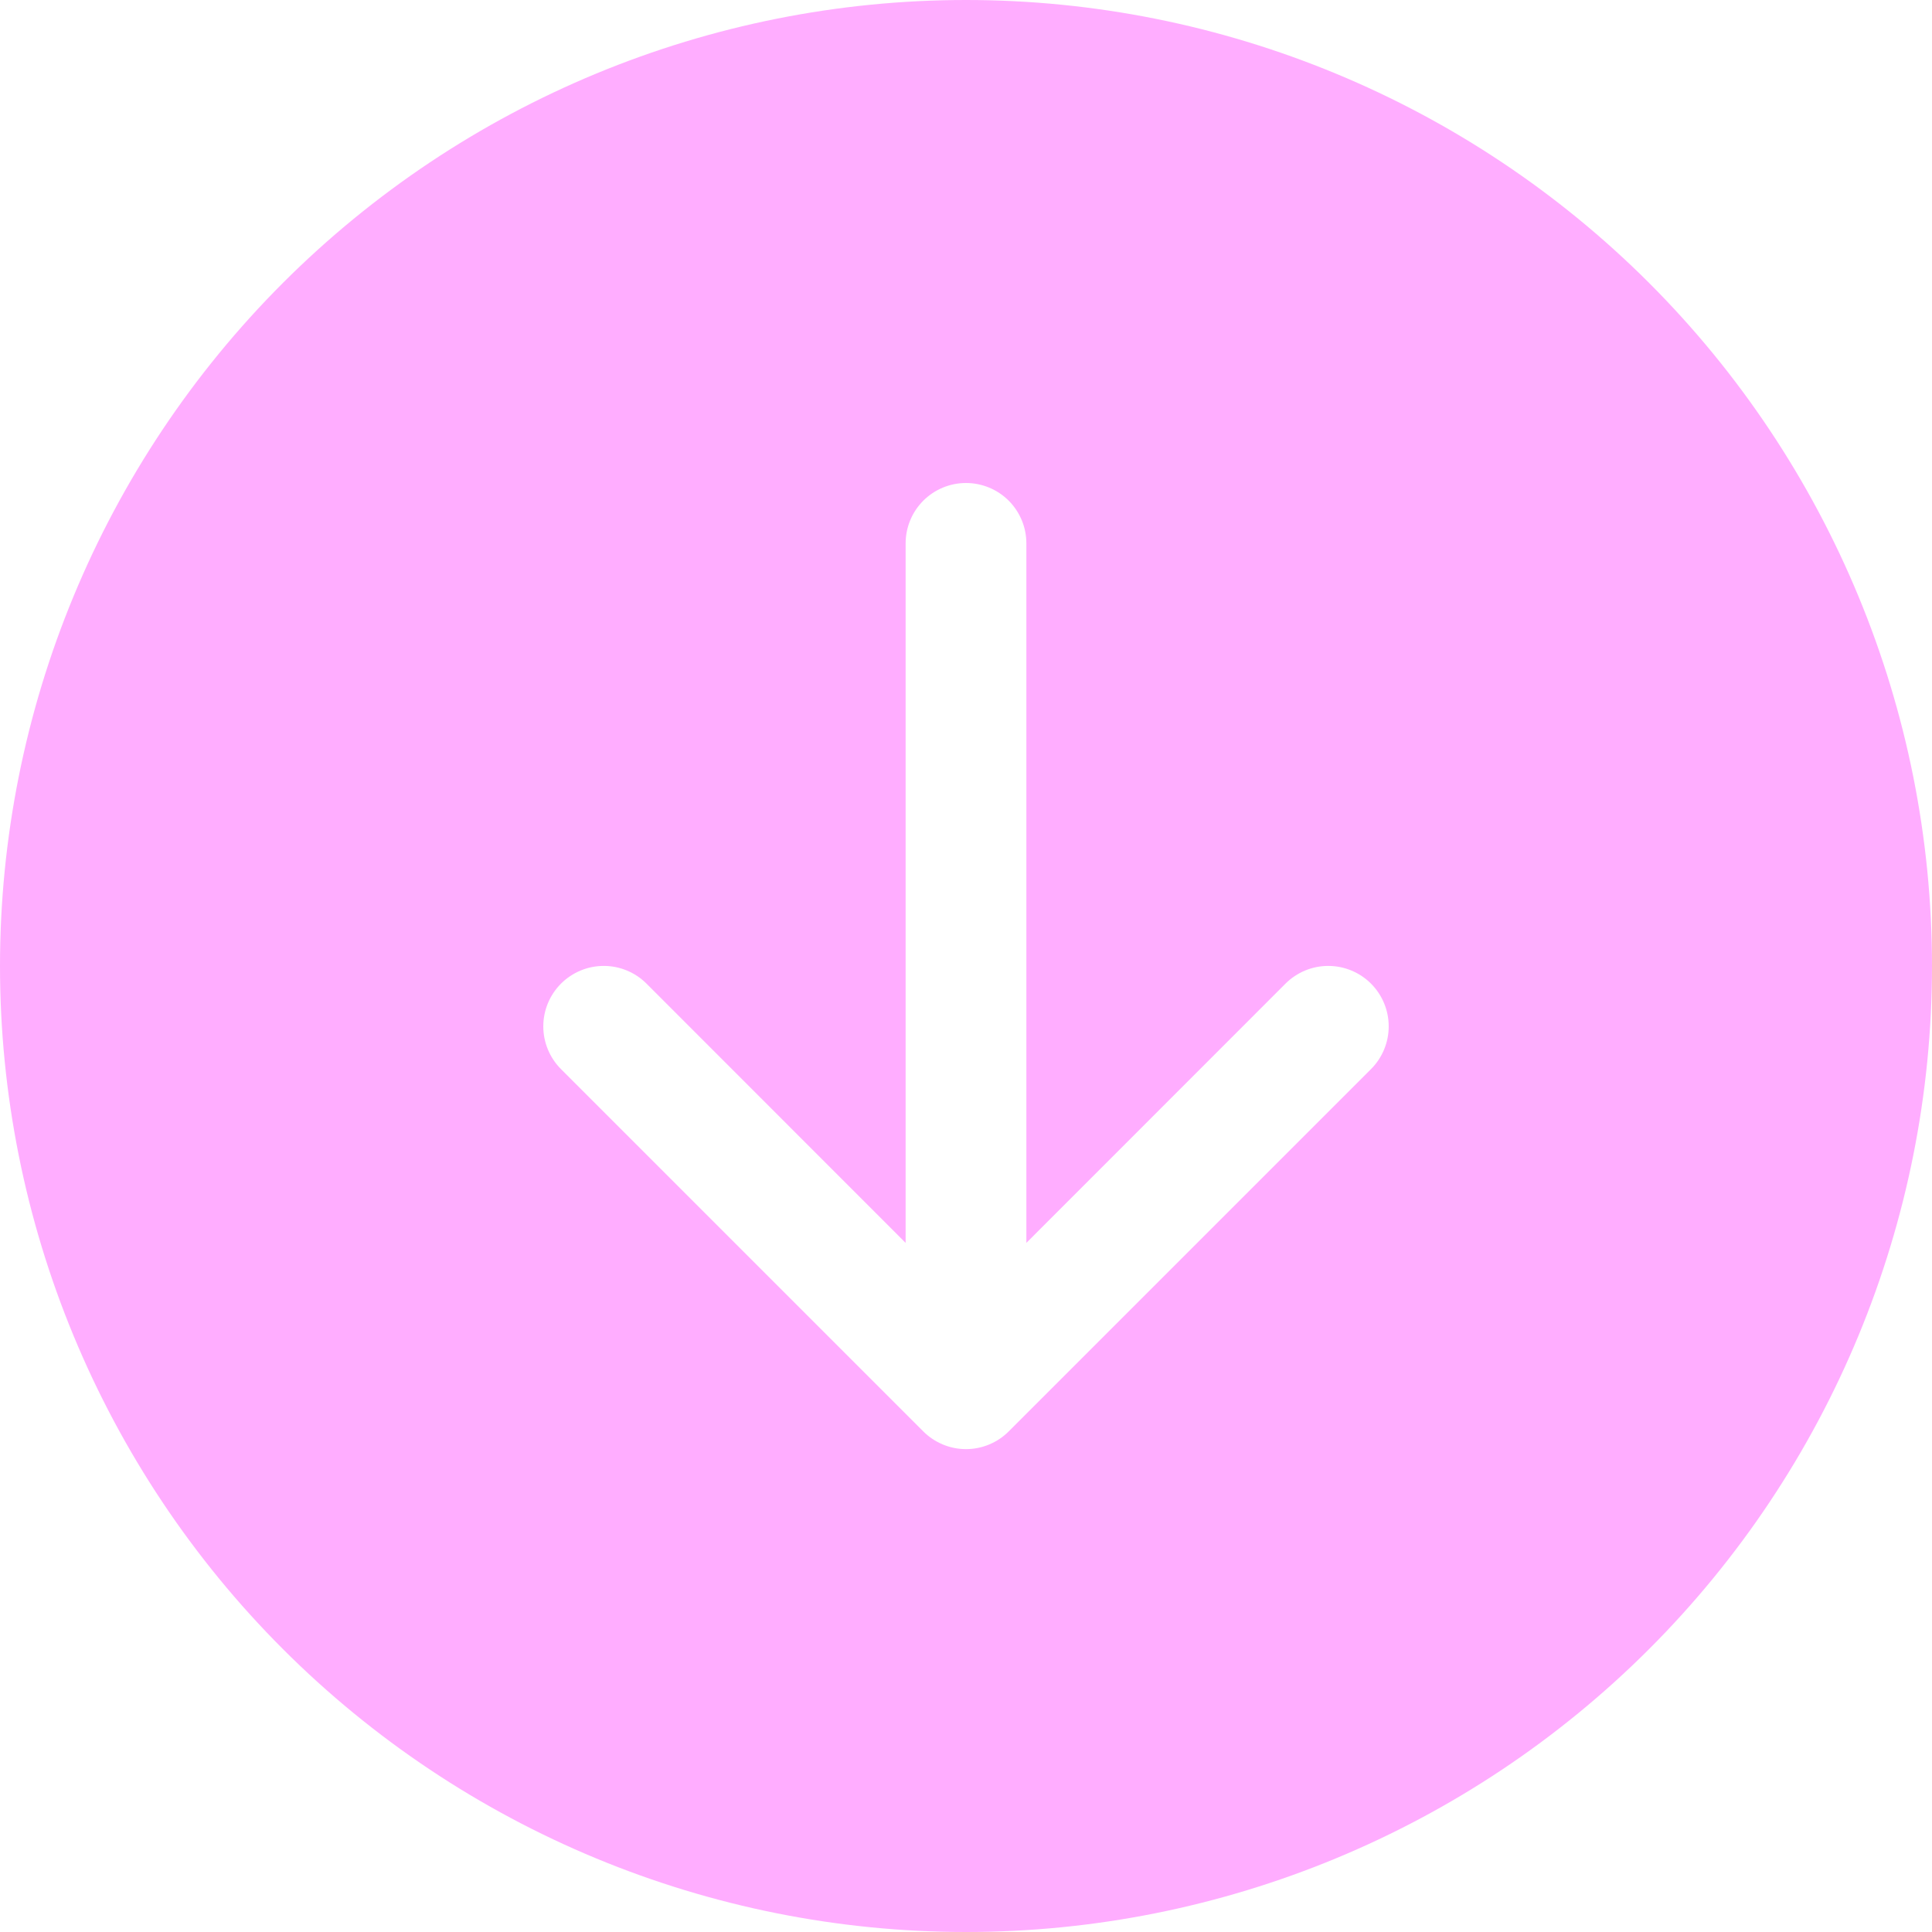 <svg width="32" height="32" viewBox="0 0 48 48"  xmlns="http://www.w3.org/2000/svg">
          <g clip-path="url(#clip0_83_9)">
          <path d="M2.09815e-06 24C1.54168e-06 30.365 2.529 36.47 7.029 40.971C11.53 45.471 17.635 48 24 48C30.365 48 36.47 45.471 40.971 40.971C45.471 36.47 48 30.365 48 24C48 17.635 45.471 11.53 40.971 7.029C36.47 2.529 30.365 -1.54168e-06 24 -2.09815e-06C17.635 -2.65461e-06 11.53 2.529 7.029 7.029C2.529 11.53 2.65461e-06 17.635 2.09815e-06 24ZM22.5 13.5C22.5 13.102 22.658 12.721 22.939 12.439C23.221 12.158 23.602 12 24 12C24.398 12 24.779 12.158 25.061 12.439C25.342 12.721 25.5 13.102 25.5 13.5L25.5 30.879L31.938 24.438C32.22 24.156 32.602 23.998 33 23.998C33.398 23.998 33.78 24.156 34.062 24.438C34.344 24.72 34.502 25.102 34.502 25.5C34.502 25.898 34.344 26.28 34.062 26.562L25.062 35.562C24.923 35.702 24.757 35.812 24.575 35.888C24.393 35.964 24.197 36.003 24 36.003C23.803 36.003 23.607 35.964 23.425 35.888C23.243 35.812 23.077 35.702 22.938 35.562L13.938 26.562C13.656 26.28 13.498 25.898 13.498 25.5C13.498 25.102 13.656 24.72 13.938 24.438C14.22 24.156 14.602 23.998 15 23.998C15.398 23.998 15.78 24.156 16.062 24.438L22.5 30.879L22.5 13.5Z" fill="#FFADFF"/>
          </g>
          <defs>
          <clipPath id="clip0_83_9">
          <rect width="48" height="48" fill="white" transform="translate(48 48) rotate(-180)"/>
          </clipPath>
          </defs>
          </svg>